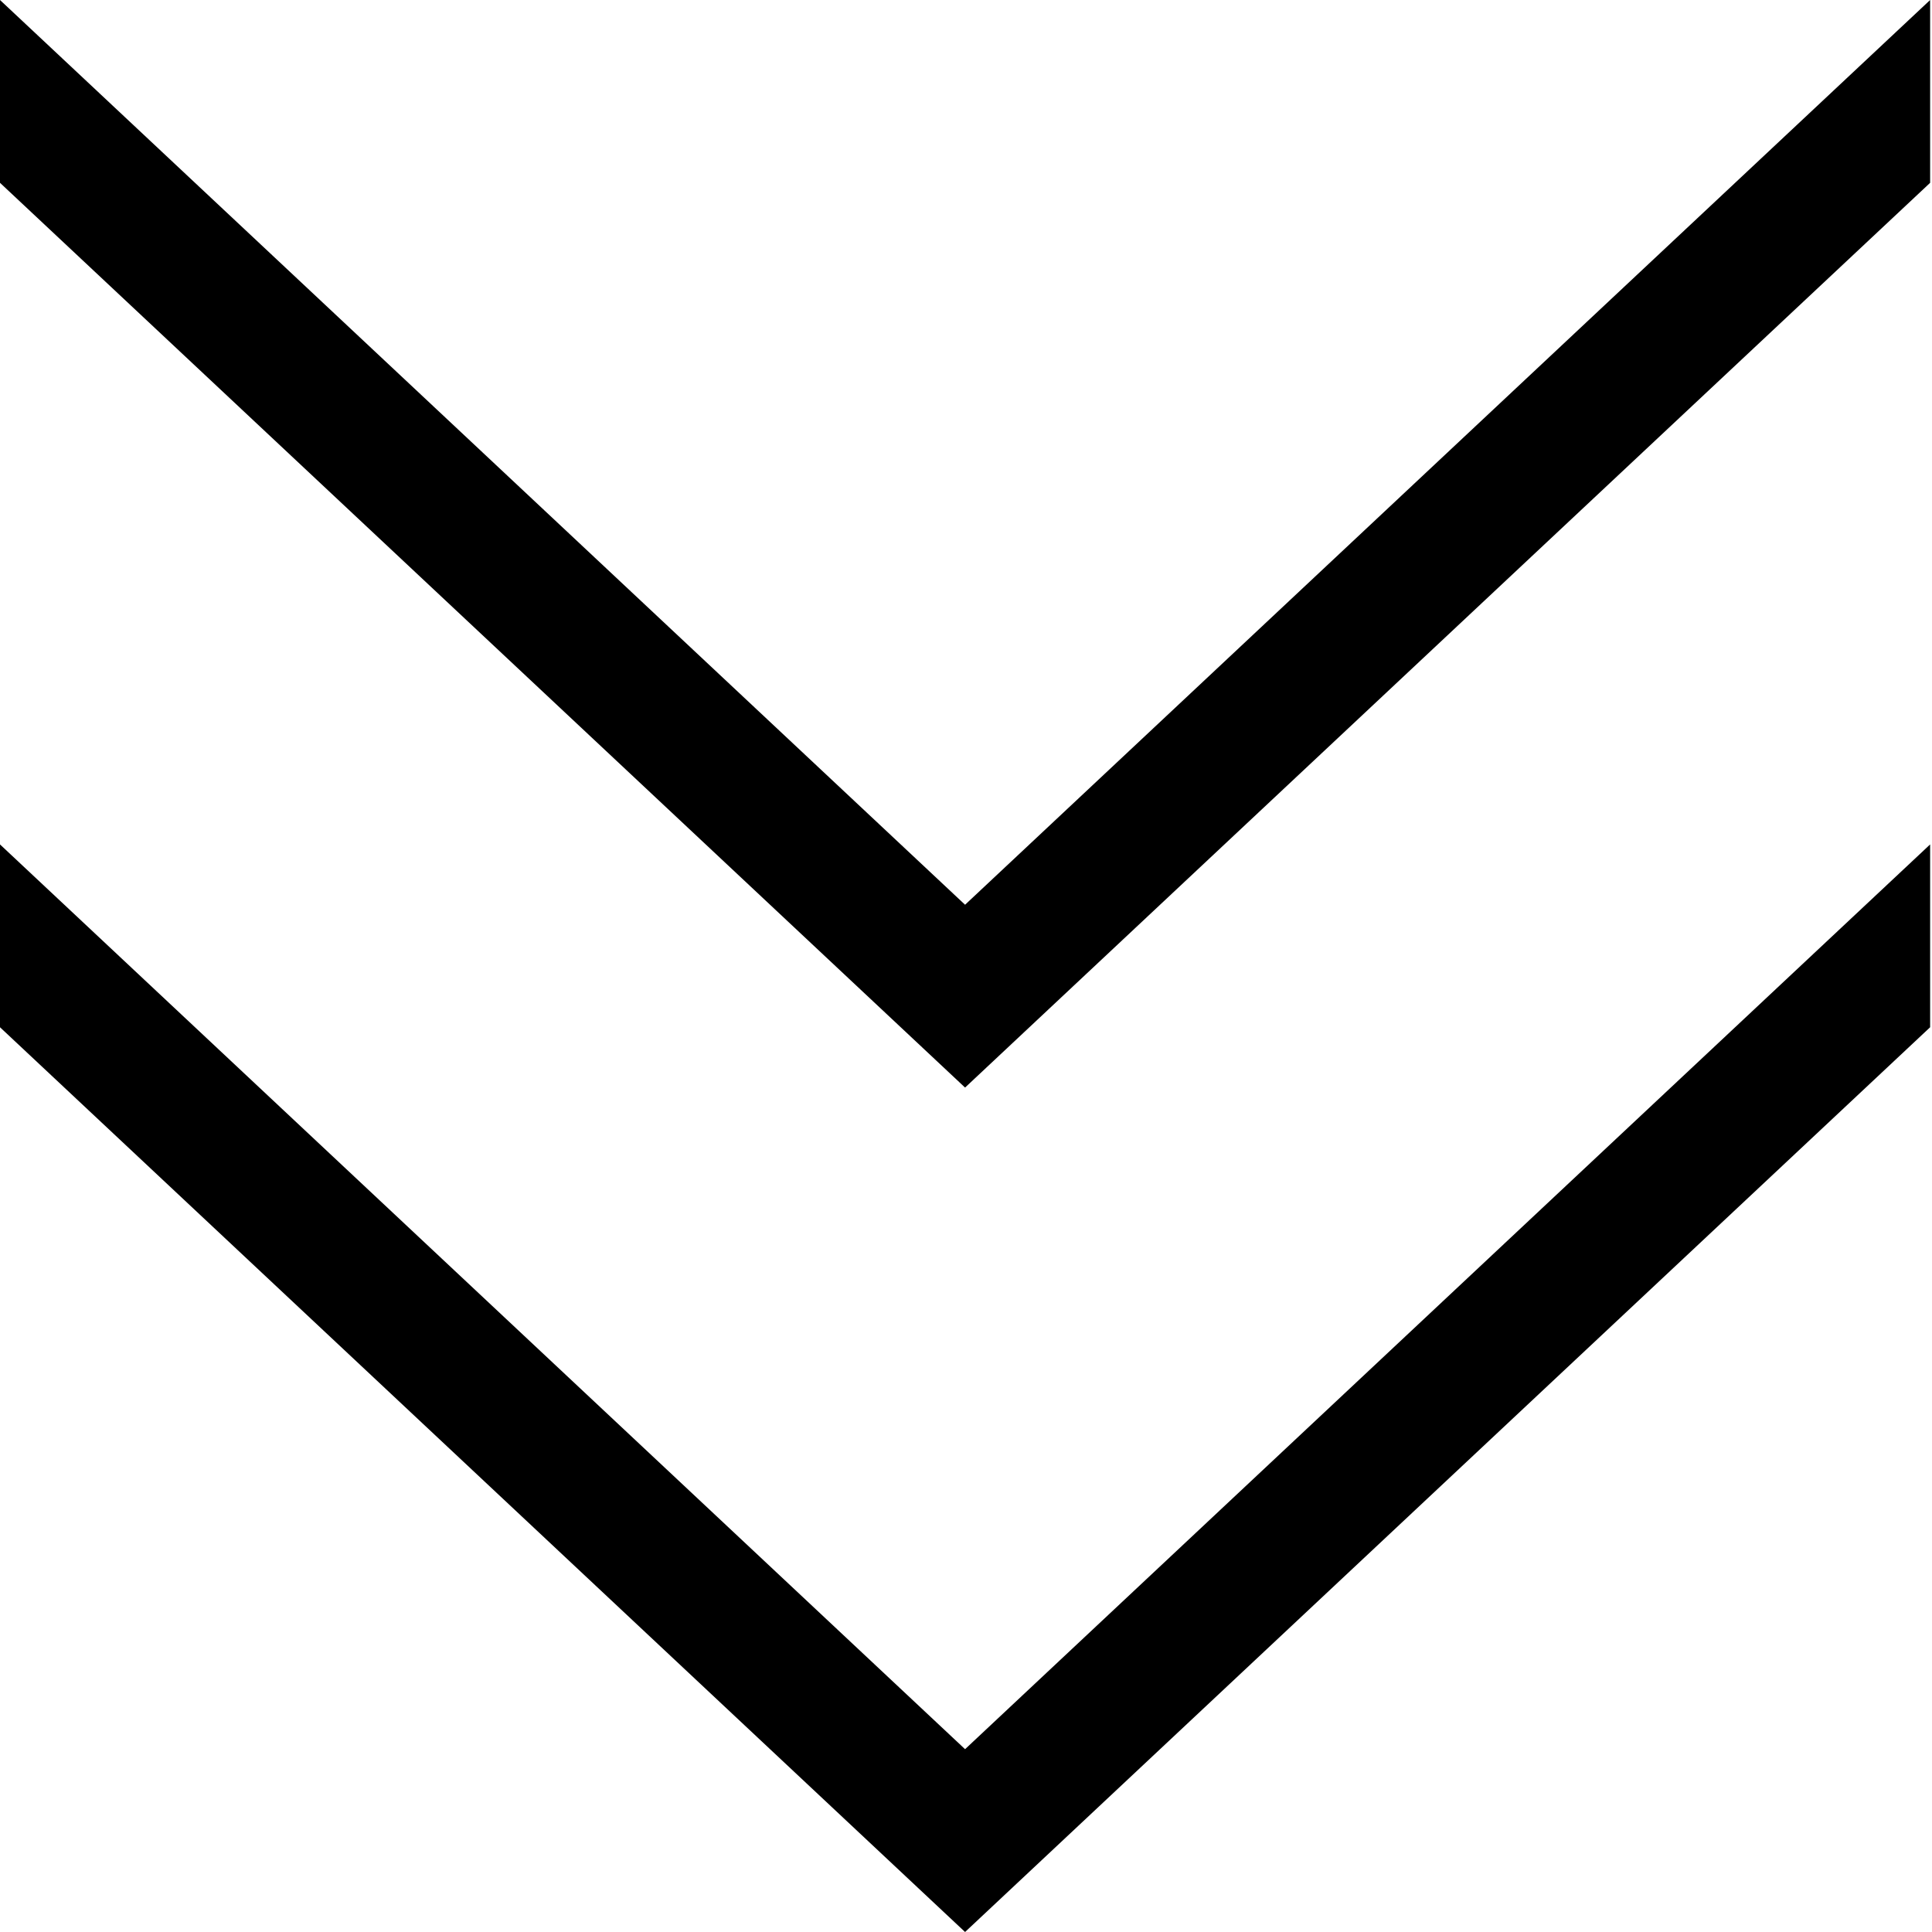 <?xml version="1.0" encoding="UTF-8" standalone="no"?>
<svg width="400px" height="400px" viewBox="0 0 400 400" version="1.1" xmlns="http://www.w3.org/2000/svg" xmlns:xlink="http://www.w3.org/1999/xlink" xmlns:sketch="http://www.bohemiancoding.com/sketch/ns">
    <!-- Generator: Sketch 3.4 (15588) - http://www.bohemiancoding.com/sketch -->
    <title>Artboard 1</title>
    <desc>Created with Sketch.</desc>
    <defs></defs>
    <g id="Page-1" stroke="none" stroke-width="1" fill="none" fill-rule="evenodd" sketch:type="MSPage">
        <g id="Artboard-1" sketch:type="MSArtboardGroup" fill="#000000">
            <path d="M399.613,212.681 L399.613,174.83 L199.807,362.149 L0,174.831 L0,212.682 L199.807,400 L399.613,212.681 L399.613,212.681 L399.613,212.681 L399.613,212.681 L399.613,212.681 Z M399.613,37.851 L399.613,1.13686838e-13 L199.807,187.318 L-2.27373675e-13,5.68434189e-14 L-2.27373675e-13,37.851 L199.807,225.169 L399.613,37.851 L399.613,37.851 L399.613,37.851 L399.613,37.851 L399.613,37.851 Z" id="Shape" sketch:type="MSShapeGroup"></path>
        </g>
    </g>
</svg>